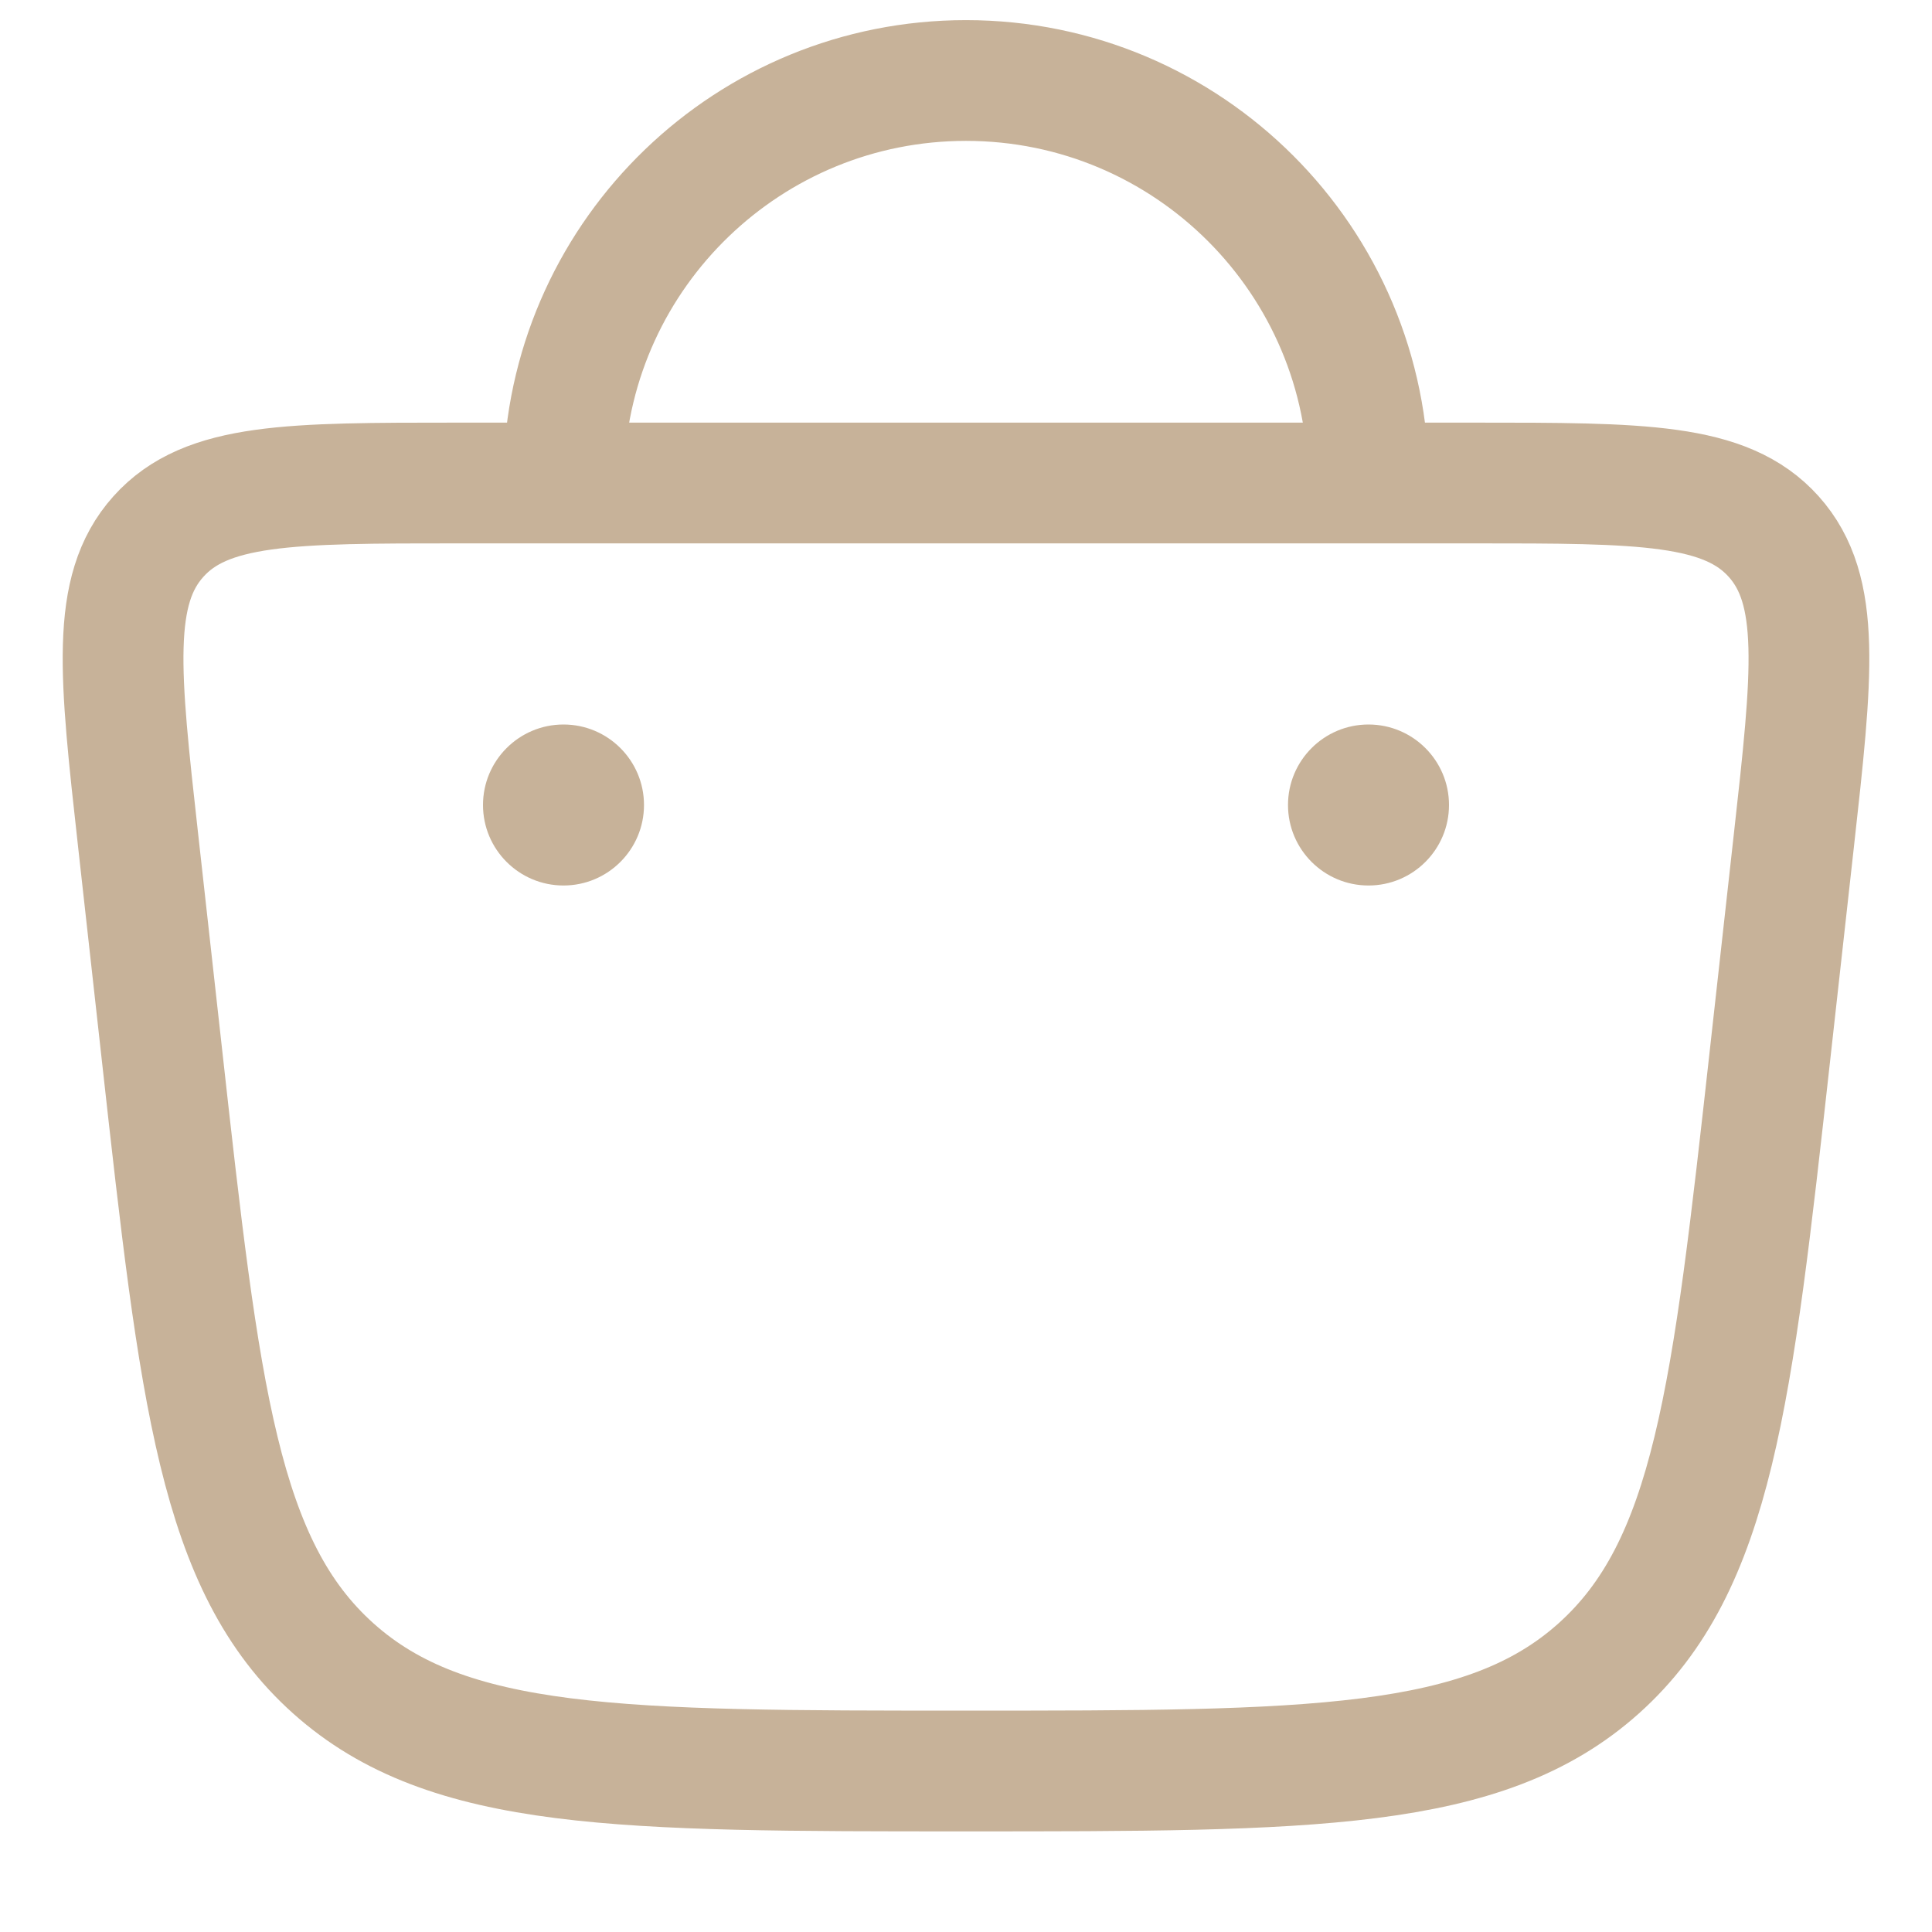 <svg width="24" height="24" viewBox="0 0 24 24" fill="none" xmlns="http://www.w3.org/2000/svg">
  <path d="M17 6H7M17 6H18.309C20.394 6 21.437 6 22.034 6.666C22.63 7.332 22.515 8.369 22.284 10.442L21.988 13.104C21.518 17.336 21.283 19.451 19.859 20.726C18.436 22 16.29 22 12 22C7.71 22 5.564 22 4.141 20.726C2.717 19.451 2.482 17.336 2.012 13.104L1.716 10.442C1.485 8.369 1.37 7.332 1.967 6.666C2.563 6 3.606 6 5.691 6H7M17 6C17 3.239 14.761 1 12 1C9.307 1 7.111 3.129 7.004 5.796C7.001 5.864 7 5.932 7 6" stroke="#c7b299" stroke-width="1.5" />
  <path d="M18 10C18 10.552 17.552 11 17 11C16.448 11 16 10.552 16 10C16 9.448 16.448 9 17 9C17.552 9 18 9.448 18 10Z" fill="#c7b299" />
  <path d="M8 10C8 10.552 7.552 11 7 11C6.448 11 6 10.552 6 10C6 9.448 6.448 9 7 9C7.552 9 8 9.448 8 10Z" fill="#c7b299" />
</svg>